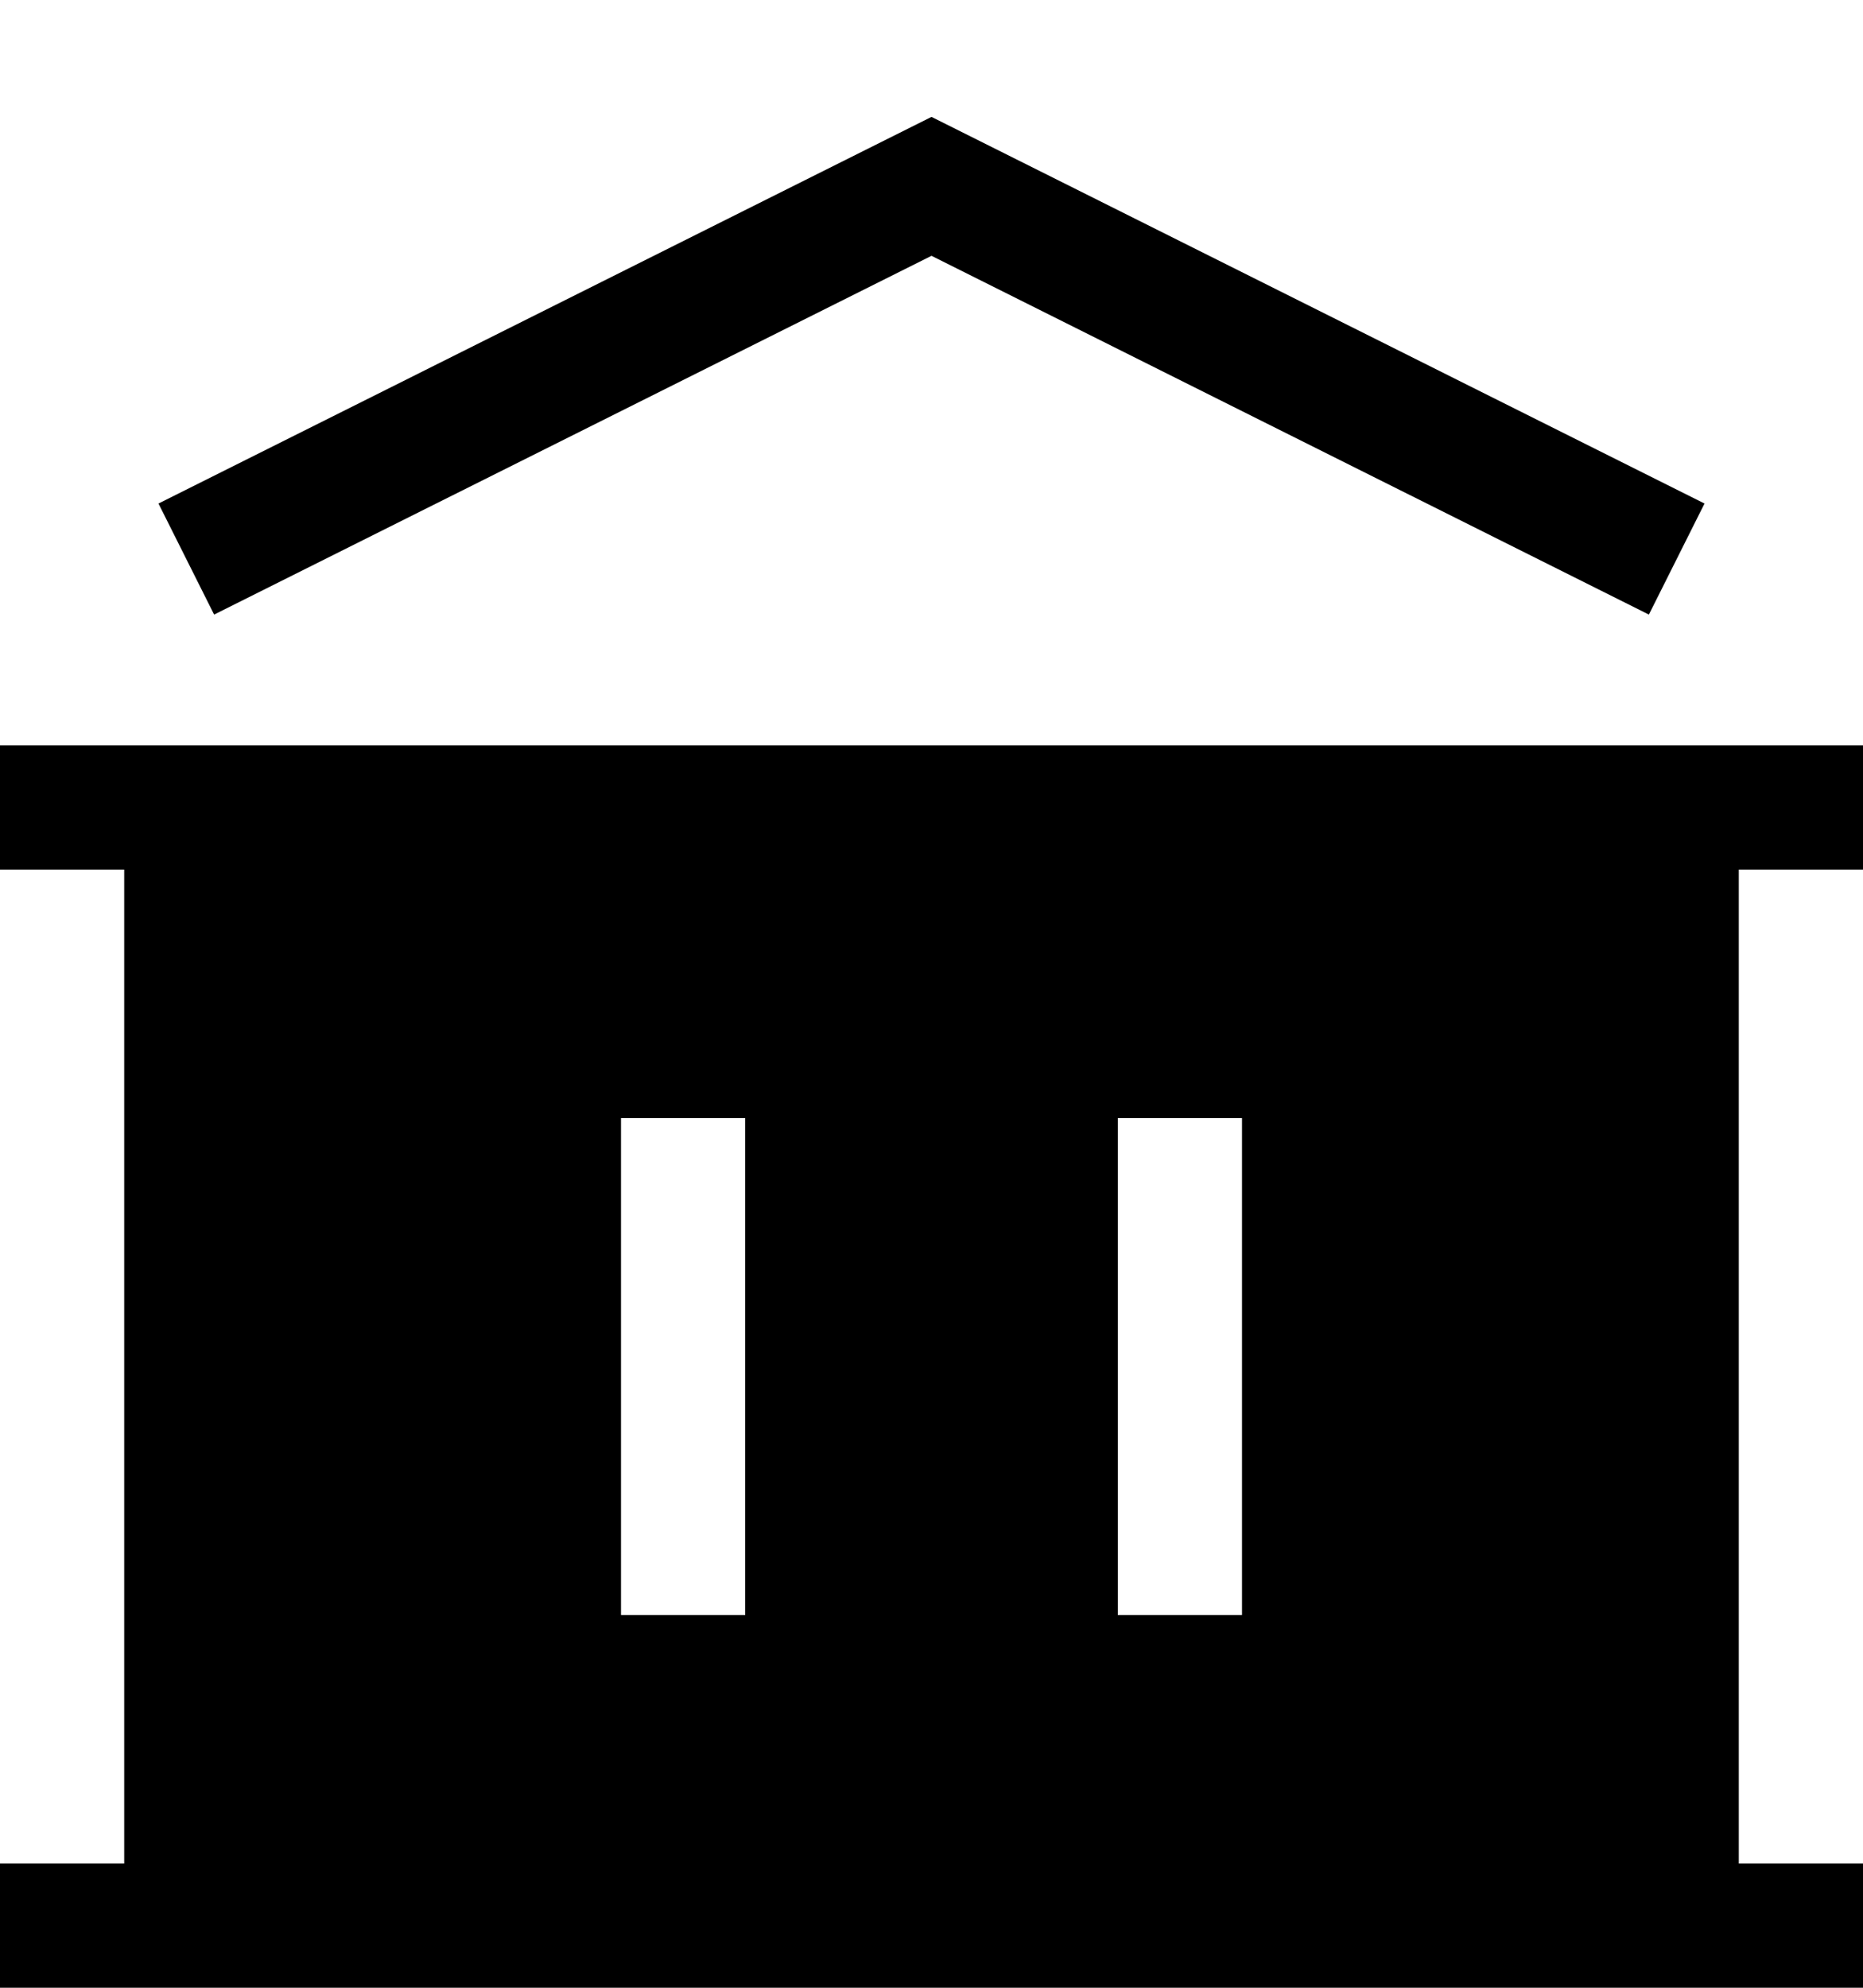 <svg width="15" height="16" viewBox="0 0 15 16" fill="none" xmlns="http://www.w3.org/2000/svg">
<path d="M7.5 0.941L13.724 4.053L13.276 4.947L7.5 2.059L1.724 4.947L1.276 4.053L7.5 0.941Z" fill="black"/>
<path fill-rule="evenodd" clip-rule="evenodd" d="M15 6V7H14V15H15V16H0V15H1V7H0V6H15ZM5 13V9H6V13H5ZM9 9V13H10V9H9Z" fill="black"/>
</svg>
